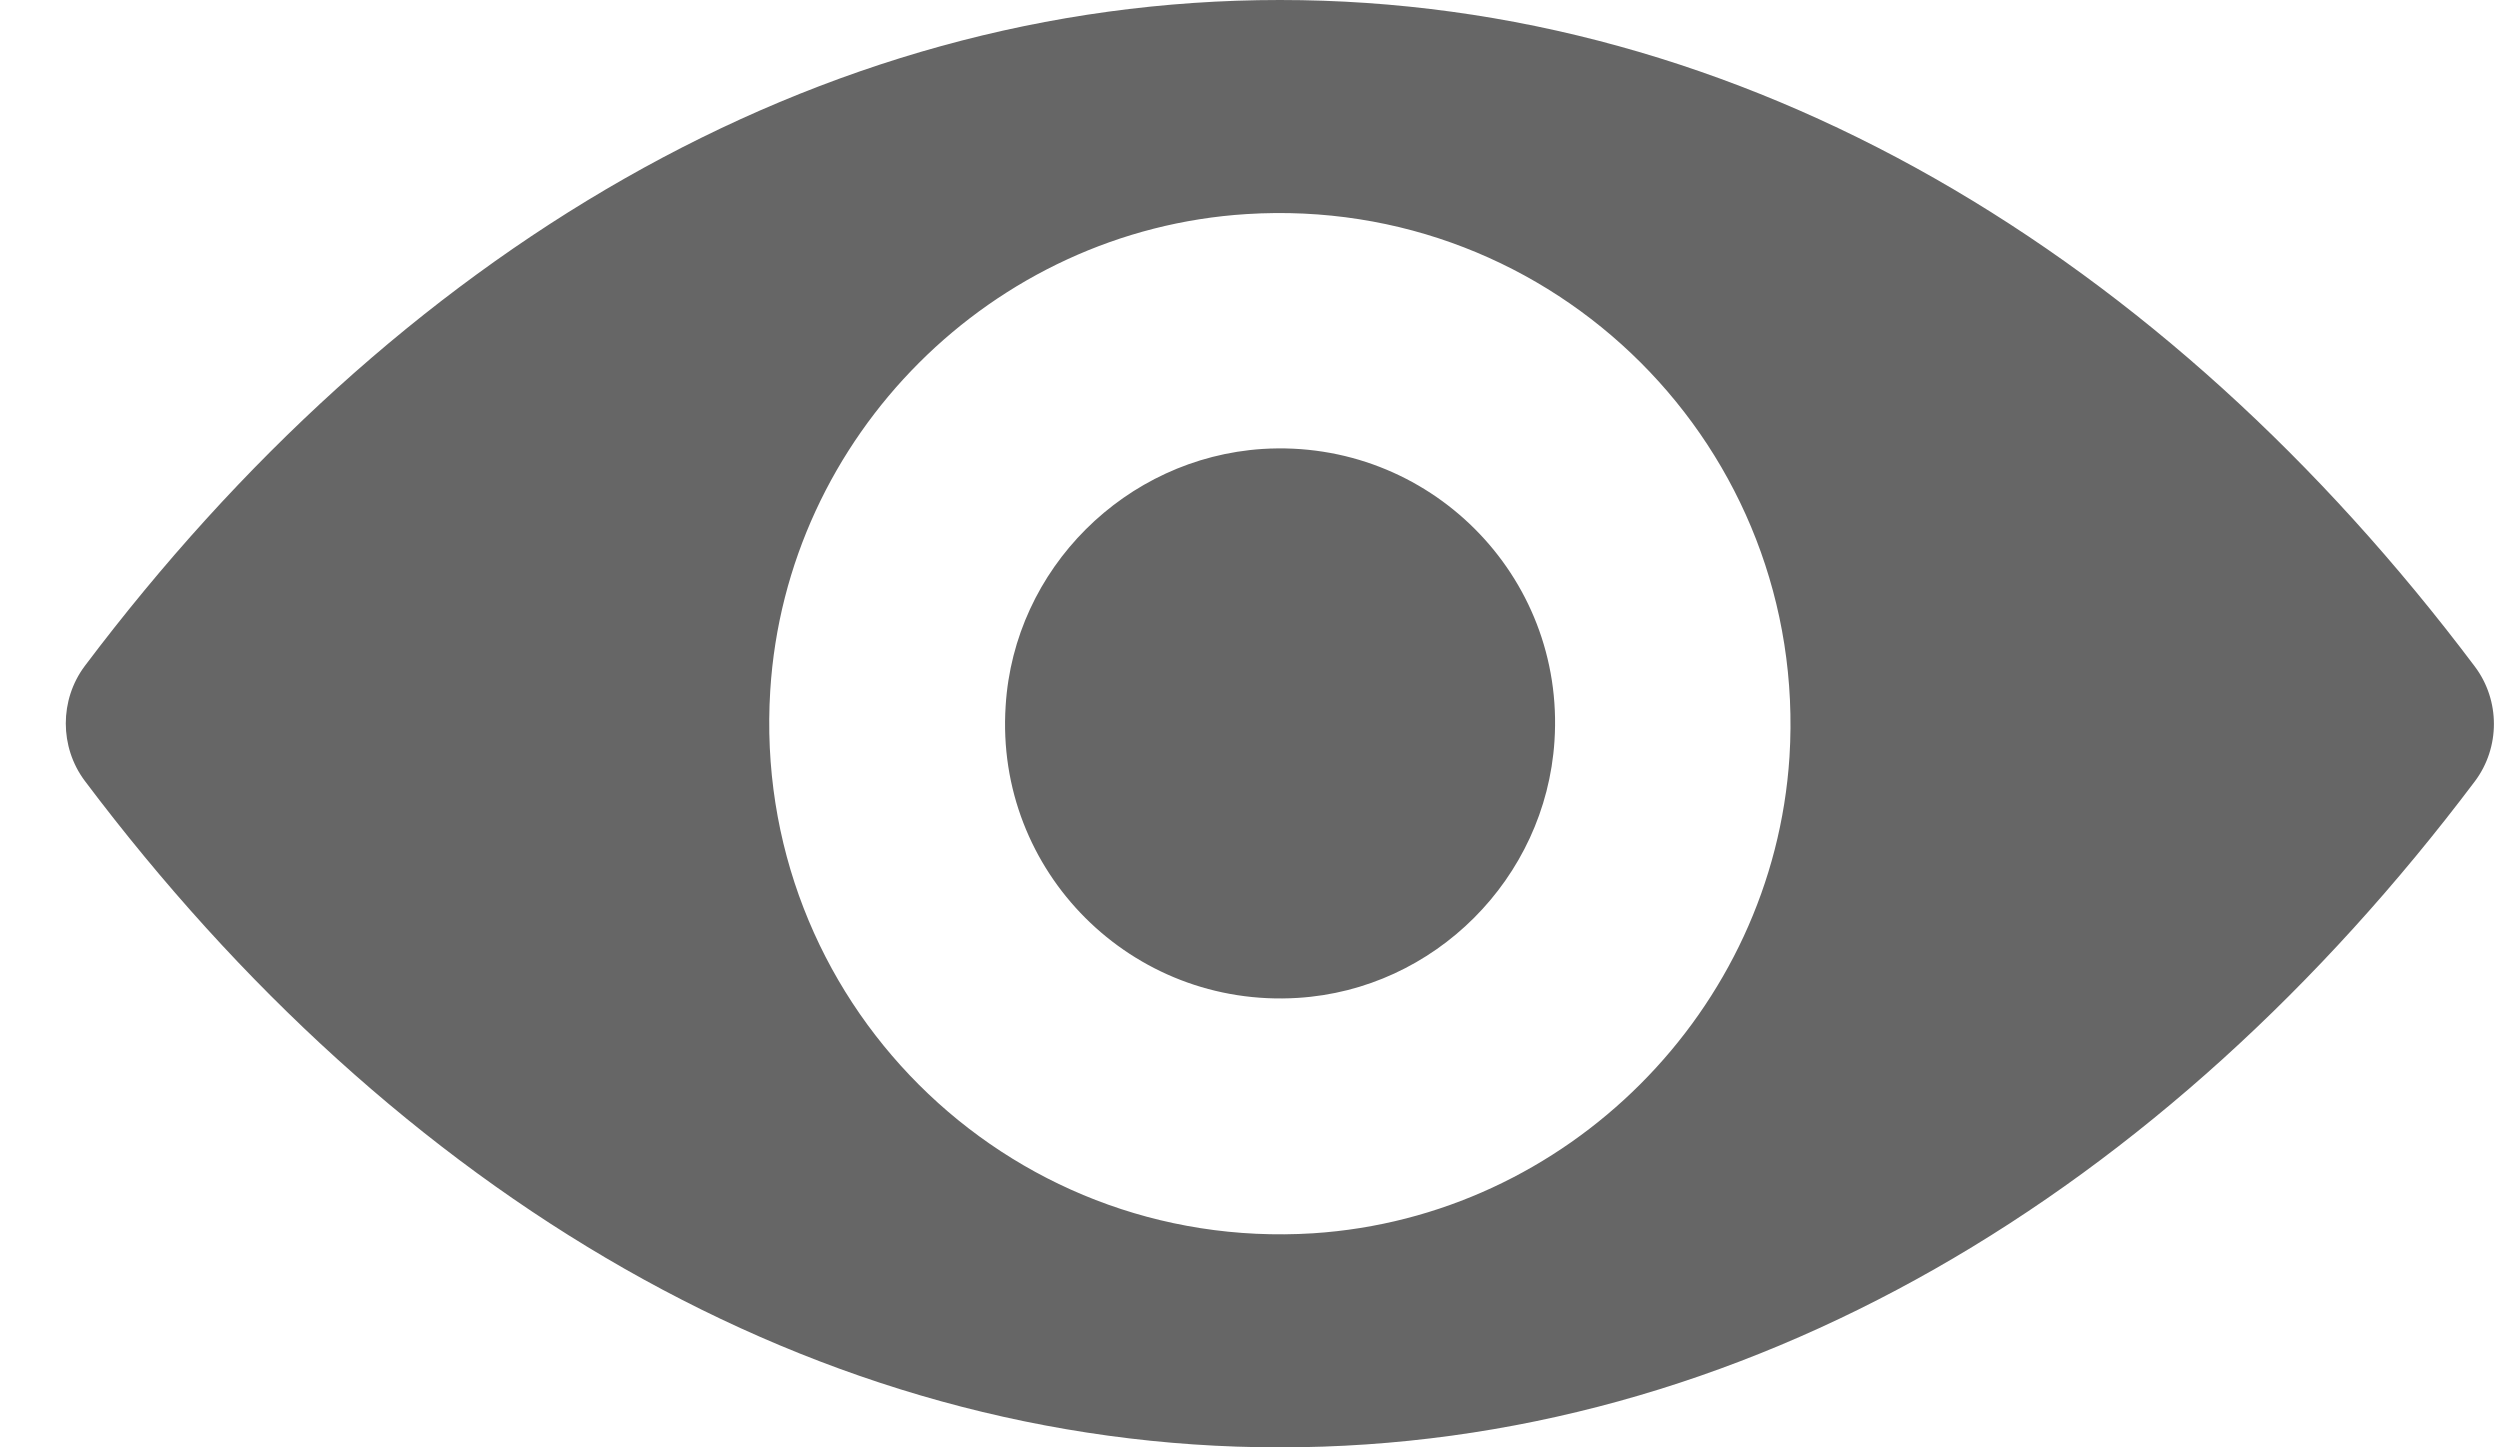 <?xml version="1.0" encoding="UTF-8" standalone="no"?>
<svg
   xmlns:dc="http://purl.org/dc/elements/1.1/"
   xmlns:cc="http://creativecommons.org/ns#"
   xmlns:rdf="http://www.w3.org/1999/02/22-rdf-syntax-ns#"
   xmlns:svg="http://www.w3.org/2000/svg"
   xmlns="http://www.w3.org/2000/svg"
   xmlns:sodipodi="http://sodipodi.sourceforge.net/DTD/sodipodi-0.dtd"
   xmlns:inkscape="http://www.inkscape.org/namespaces/inkscape"
   width="19px"
   height="11px"
   viewBox="0 0 19 11"
   version="1.1"
   id="svg2"
   inkscape:version="0.91 r13725"
   sodipodi:docname="eye.svg">
  <sodipodi:namedview
     pagecolor="#ffffff"
     bordercolor="#666666"
     borderopacity="1"
     objecttolerance="10"
     gridtolerance="10"
     guidetolerance="10"
     inkscape:pageopacity="0"
     inkscape:pageshadow="2"
     inkscape:window-width="746"
     inkscape:window-height="480"
     id="namedview15"
     showgrid="false"
     inkscape:zoom="21.454545"
     inkscape:cx="3.5105932"
     inkscape:cy="5.5"
     inkscape:window-x="0"
     inkscape:window-y="25"
     inkscape:window-maximized="0"
     inkscape:current-layer="svg2" />
  <!-- Generator: Sketch 39.1 (31720) - http://www.bohemiancoding.com/sketch -->
  <title
     id="title4">Show - not active</title>
  <desc
     id="desc6">Created with Sketch.</desc>
  <defs
     id="defs8" />
  <g
     id="Page-1"
     stroke="none"
     stroke-width="1"
     fill="none"
     fill-rule="evenodd"
     style="fill:#666666">
    <g
       id="Dashboard---unlock"
       transform="translate(-823, -430)"
       fill="#D8D8D8"
       style="fill:#666666">
      <g
         id="MAIN"
         transform="translate(543.5, 141)"
         style="fill:#666666">
        <g
           id="Show"
           transform="translate(280, 289)"
           style="fill:#666666">
          <path
             d="M9.227,0 C5.701,0 2.504,1.929 0.144,5.062 C-0.048,5.319 -0.048,5.677 0.144,5.934 C2.504,9.071 5.701,11 9.227,11 C12.752,11 15.95,9.071 18.309,5.938 C18.502,5.681 18.502,5.323 18.309,5.066 C15.95,1.929 12.752,0 9.227,0 L9.227,0 Z M9.48,9.373 C7.139,9.52 5.207,7.591 5.354,5.247 C5.475,3.314 7.041,1.748 8.974,1.627 C11.314,1.48 13.247,3.409 13.1,5.753 C12.975,7.682 11.409,9.248 9.48,9.373 L9.48,9.373 Z M9.363,7.584 C8.102,7.663 7.06,6.625 7.143,5.364 C7.207,4.322 8.053,3.48 9.095,3.412 C10.355,3.333 11.397,4.371 11.314,5.632 C11.246,6.678 10.401,7.52 9.363,7.584 L9.363,7.584 Z"
             id="Show---not-active"
             style="fill:#666666" />
        </g>
      </g>
    </g>
  </g>
</svg>
